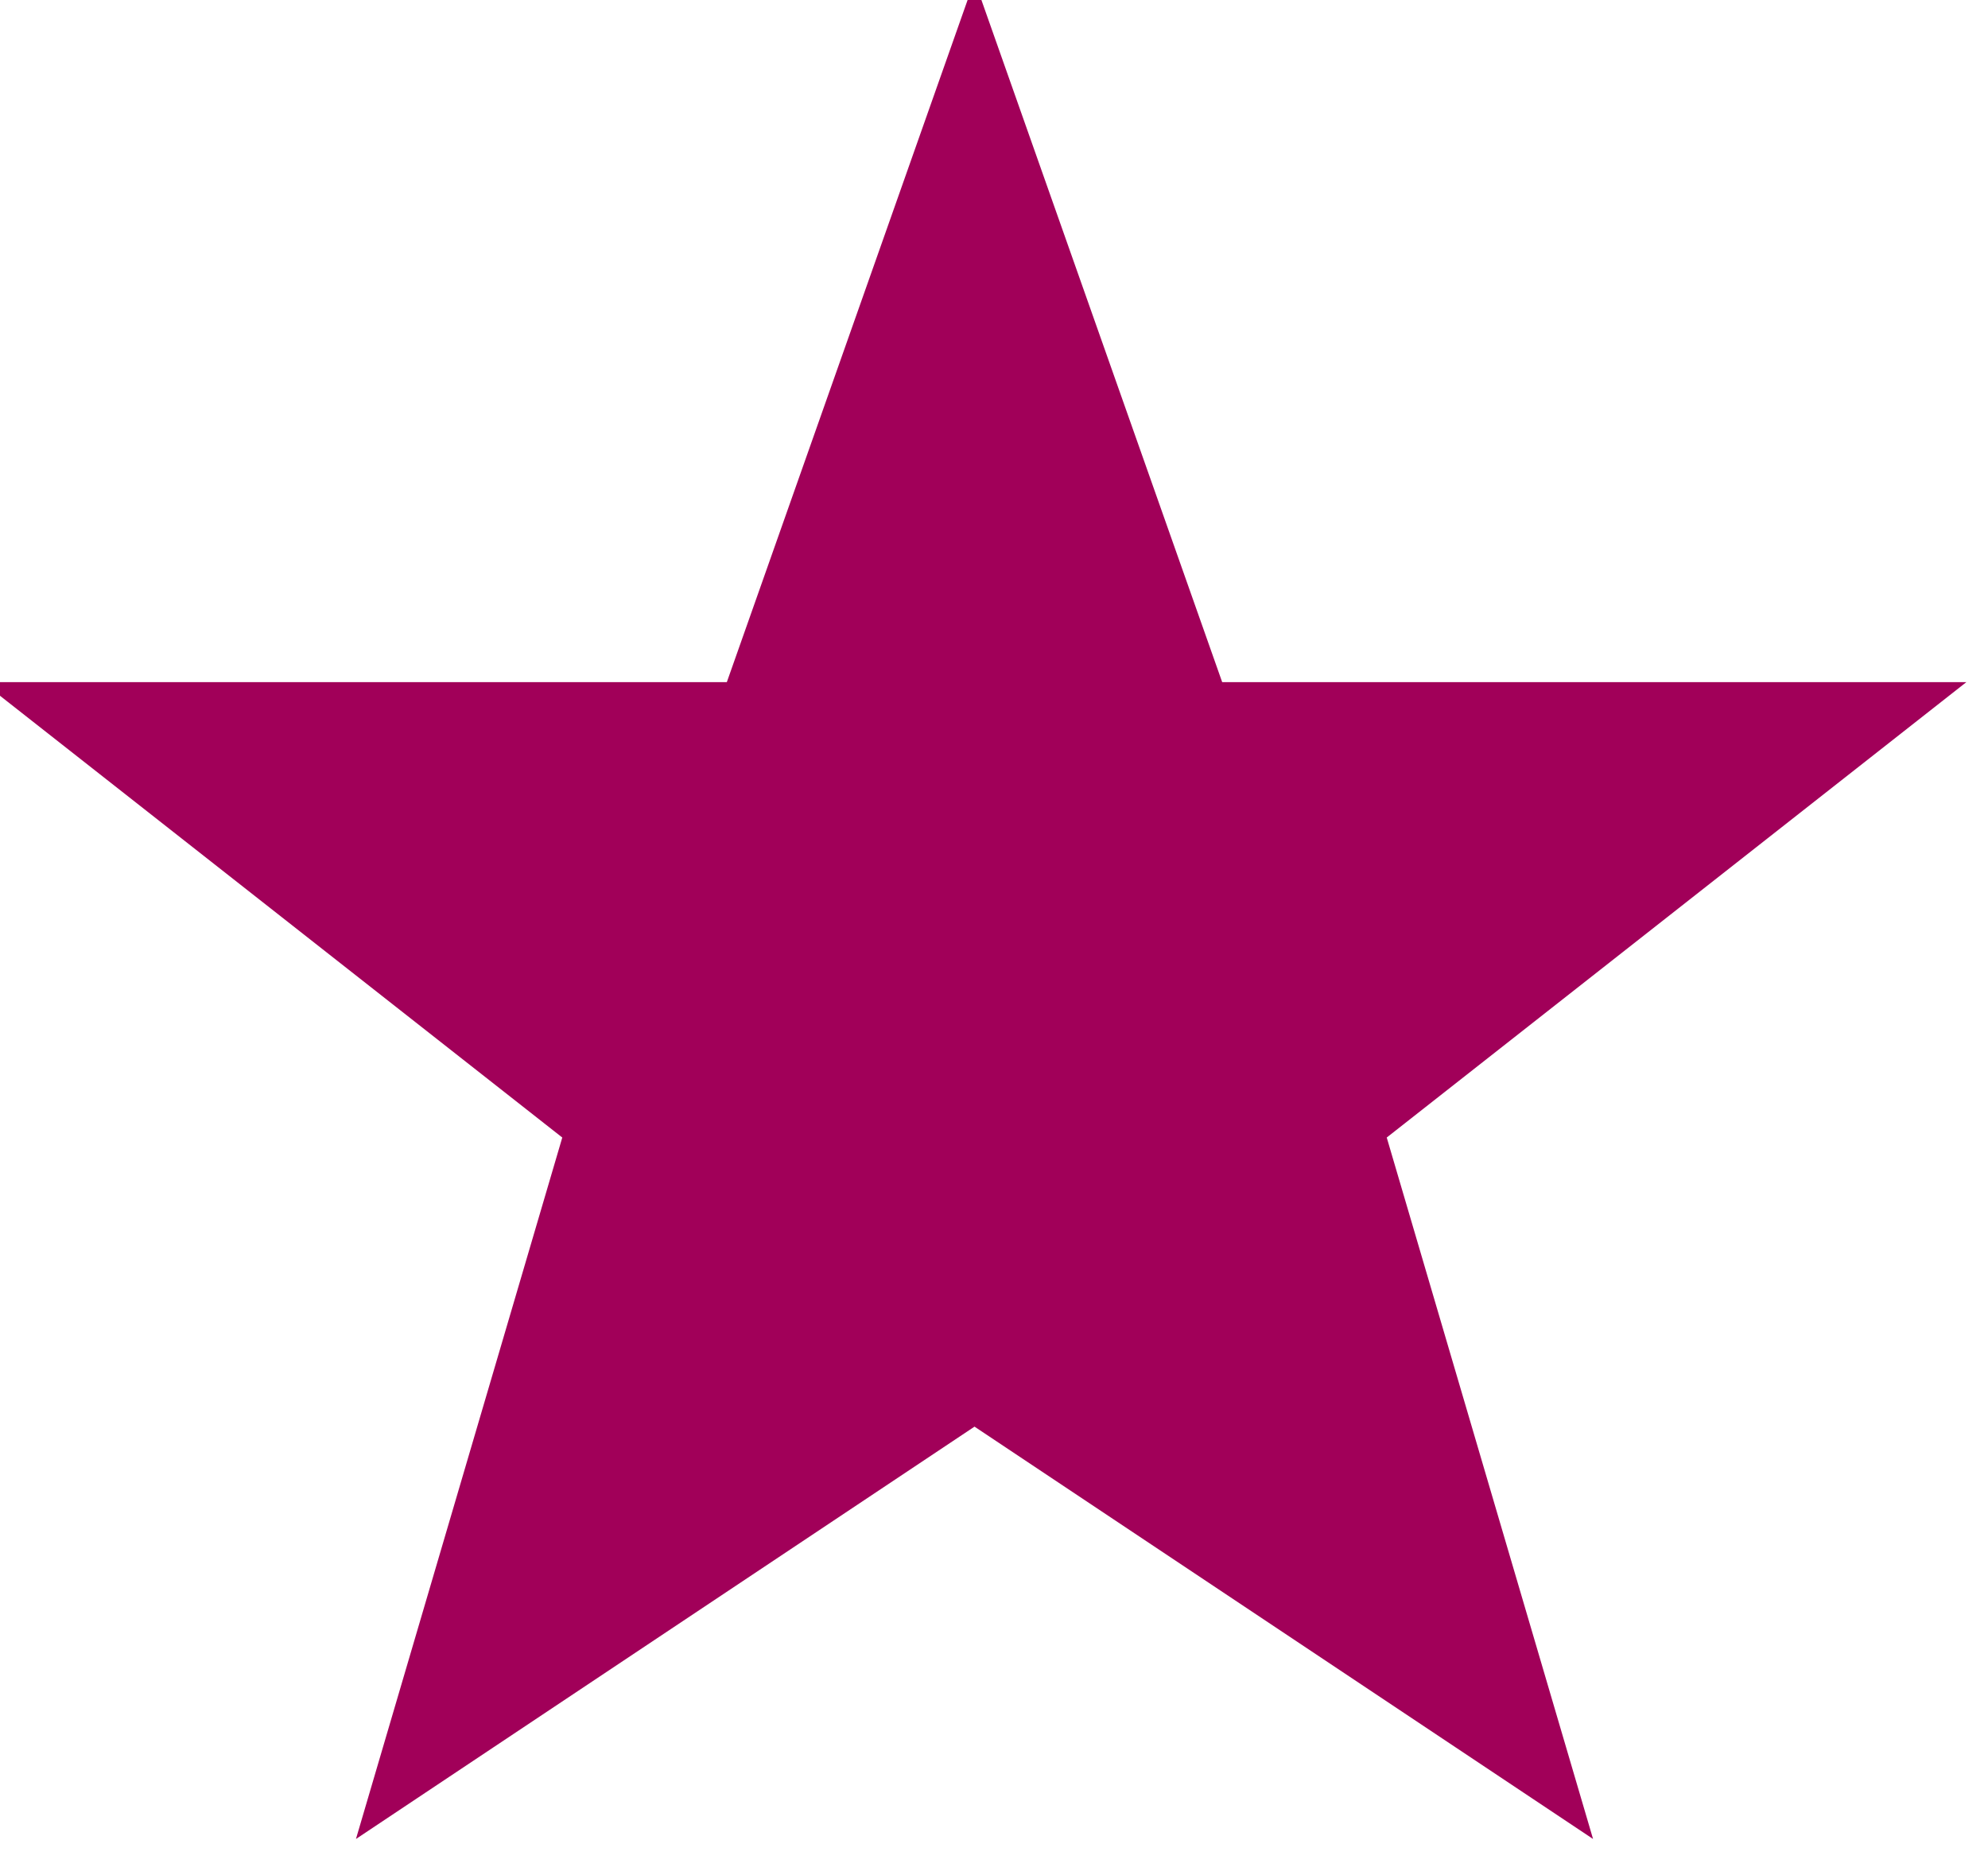 <?xml version="1.0" encoding="utf-8"?>
<svg xmlns="http://www.w3.org/2000/svg" width="255" height="240" viewBox="0 0 51 48">
<title>Five Pointed Star</title>
<path fill=" rgb(161, 0, 89)" stroke="rgb(161, 0, 89)" d="m25,1 6,17h18l-14,11 5,17-15-10-15,10 5-17-14-11h18z"/>
</svg>